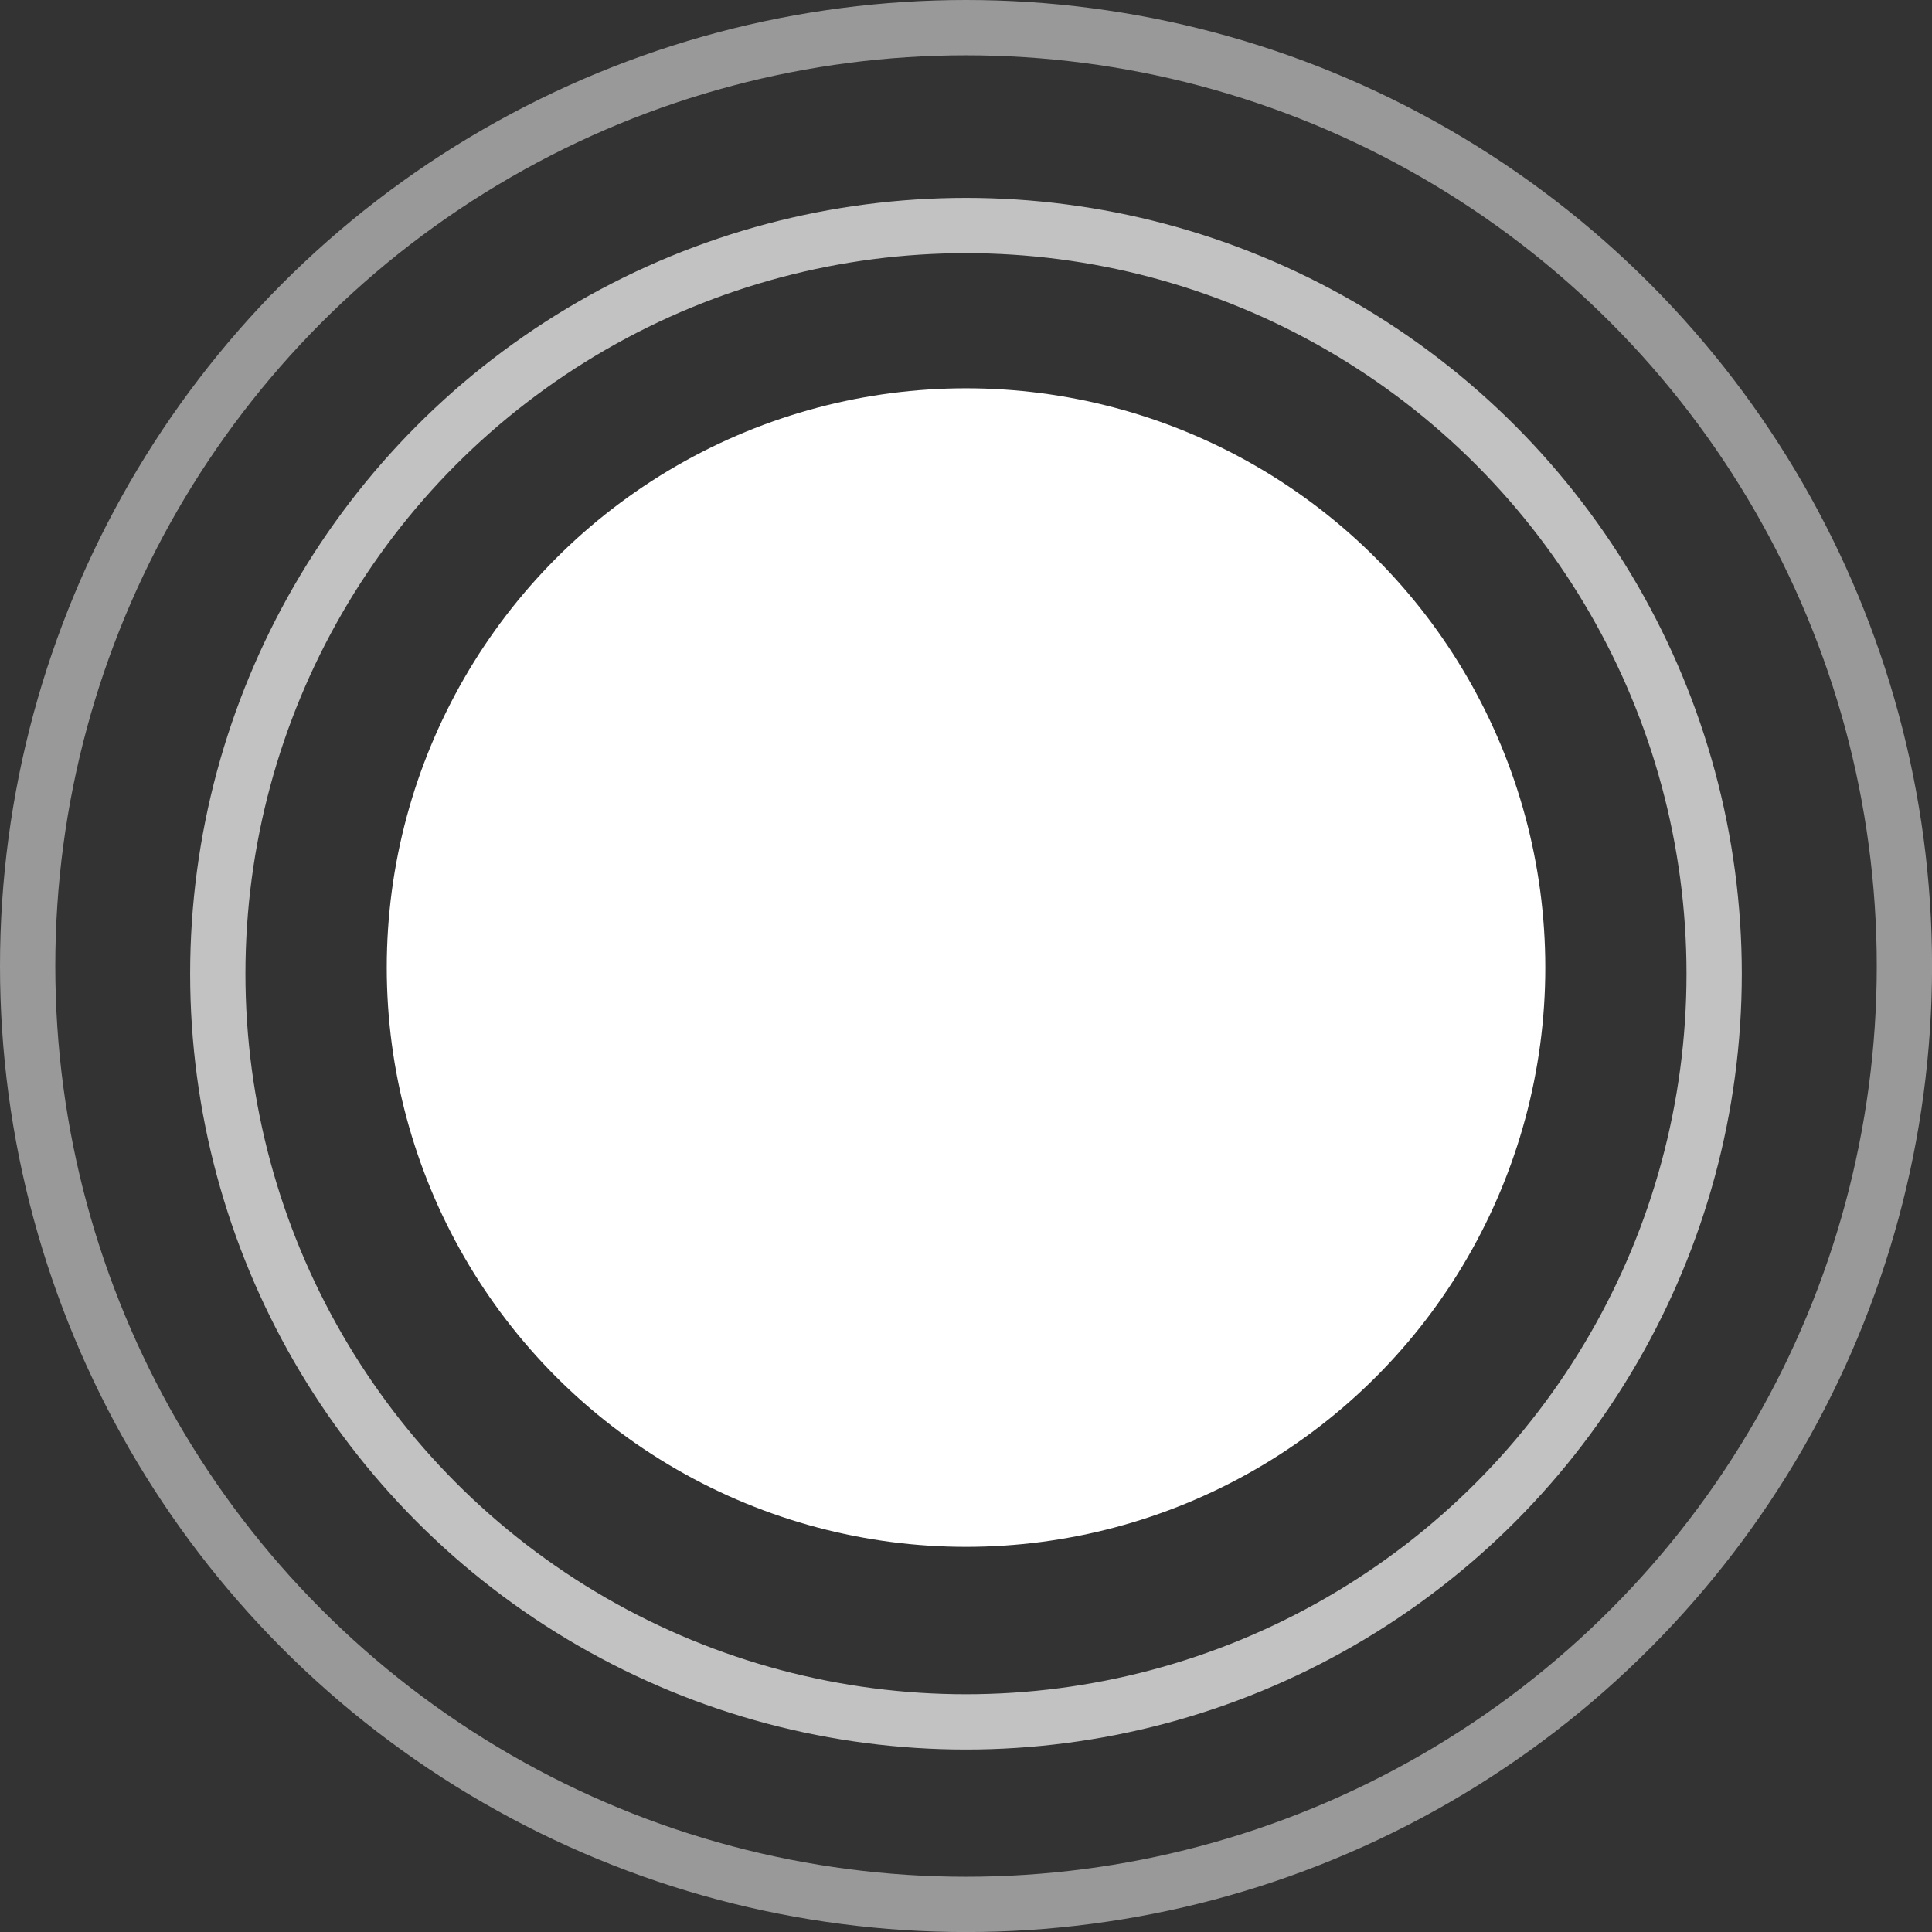 <svg xmlns="http://www.w3.org/2000/svg" width="34.943" height="34.943" viewBox="0 0 34.943 34.943">
  <rect x="0" y="0" width="34.943" height="34.943" fill="#333333" stroke="none"/>
  <g id="快速重复点击" transform="translate(1949.141 -473.9)">
    <circle id="Ellipse_34" data-name="Ellipse 34" cx="16.972" cy="16.972" r="16.972" transform="translate(-1948.641 474.4)" fill="none" stroke="#fff" stroke-miterlimit="10" stroke-width="1" opacity="0.5"/>
    <circle id="Ellipse_35" data-name="Ellipse 35" cx="10.477" cy="10.477" r="10.477" transform="translate(-1942.146 480.923)" fill="#fff"/>
    <circle id="Ellipse_36" data-name="Ellipse 36" cx="13.532" cy="13.532" r="13.532" transform="translate(-1945.202 477.979)" fill="none" stroke="#fff" stroke-miterlimit="10" stroke-width="1" opacity="0.7"/>
  </g>
</svg>
